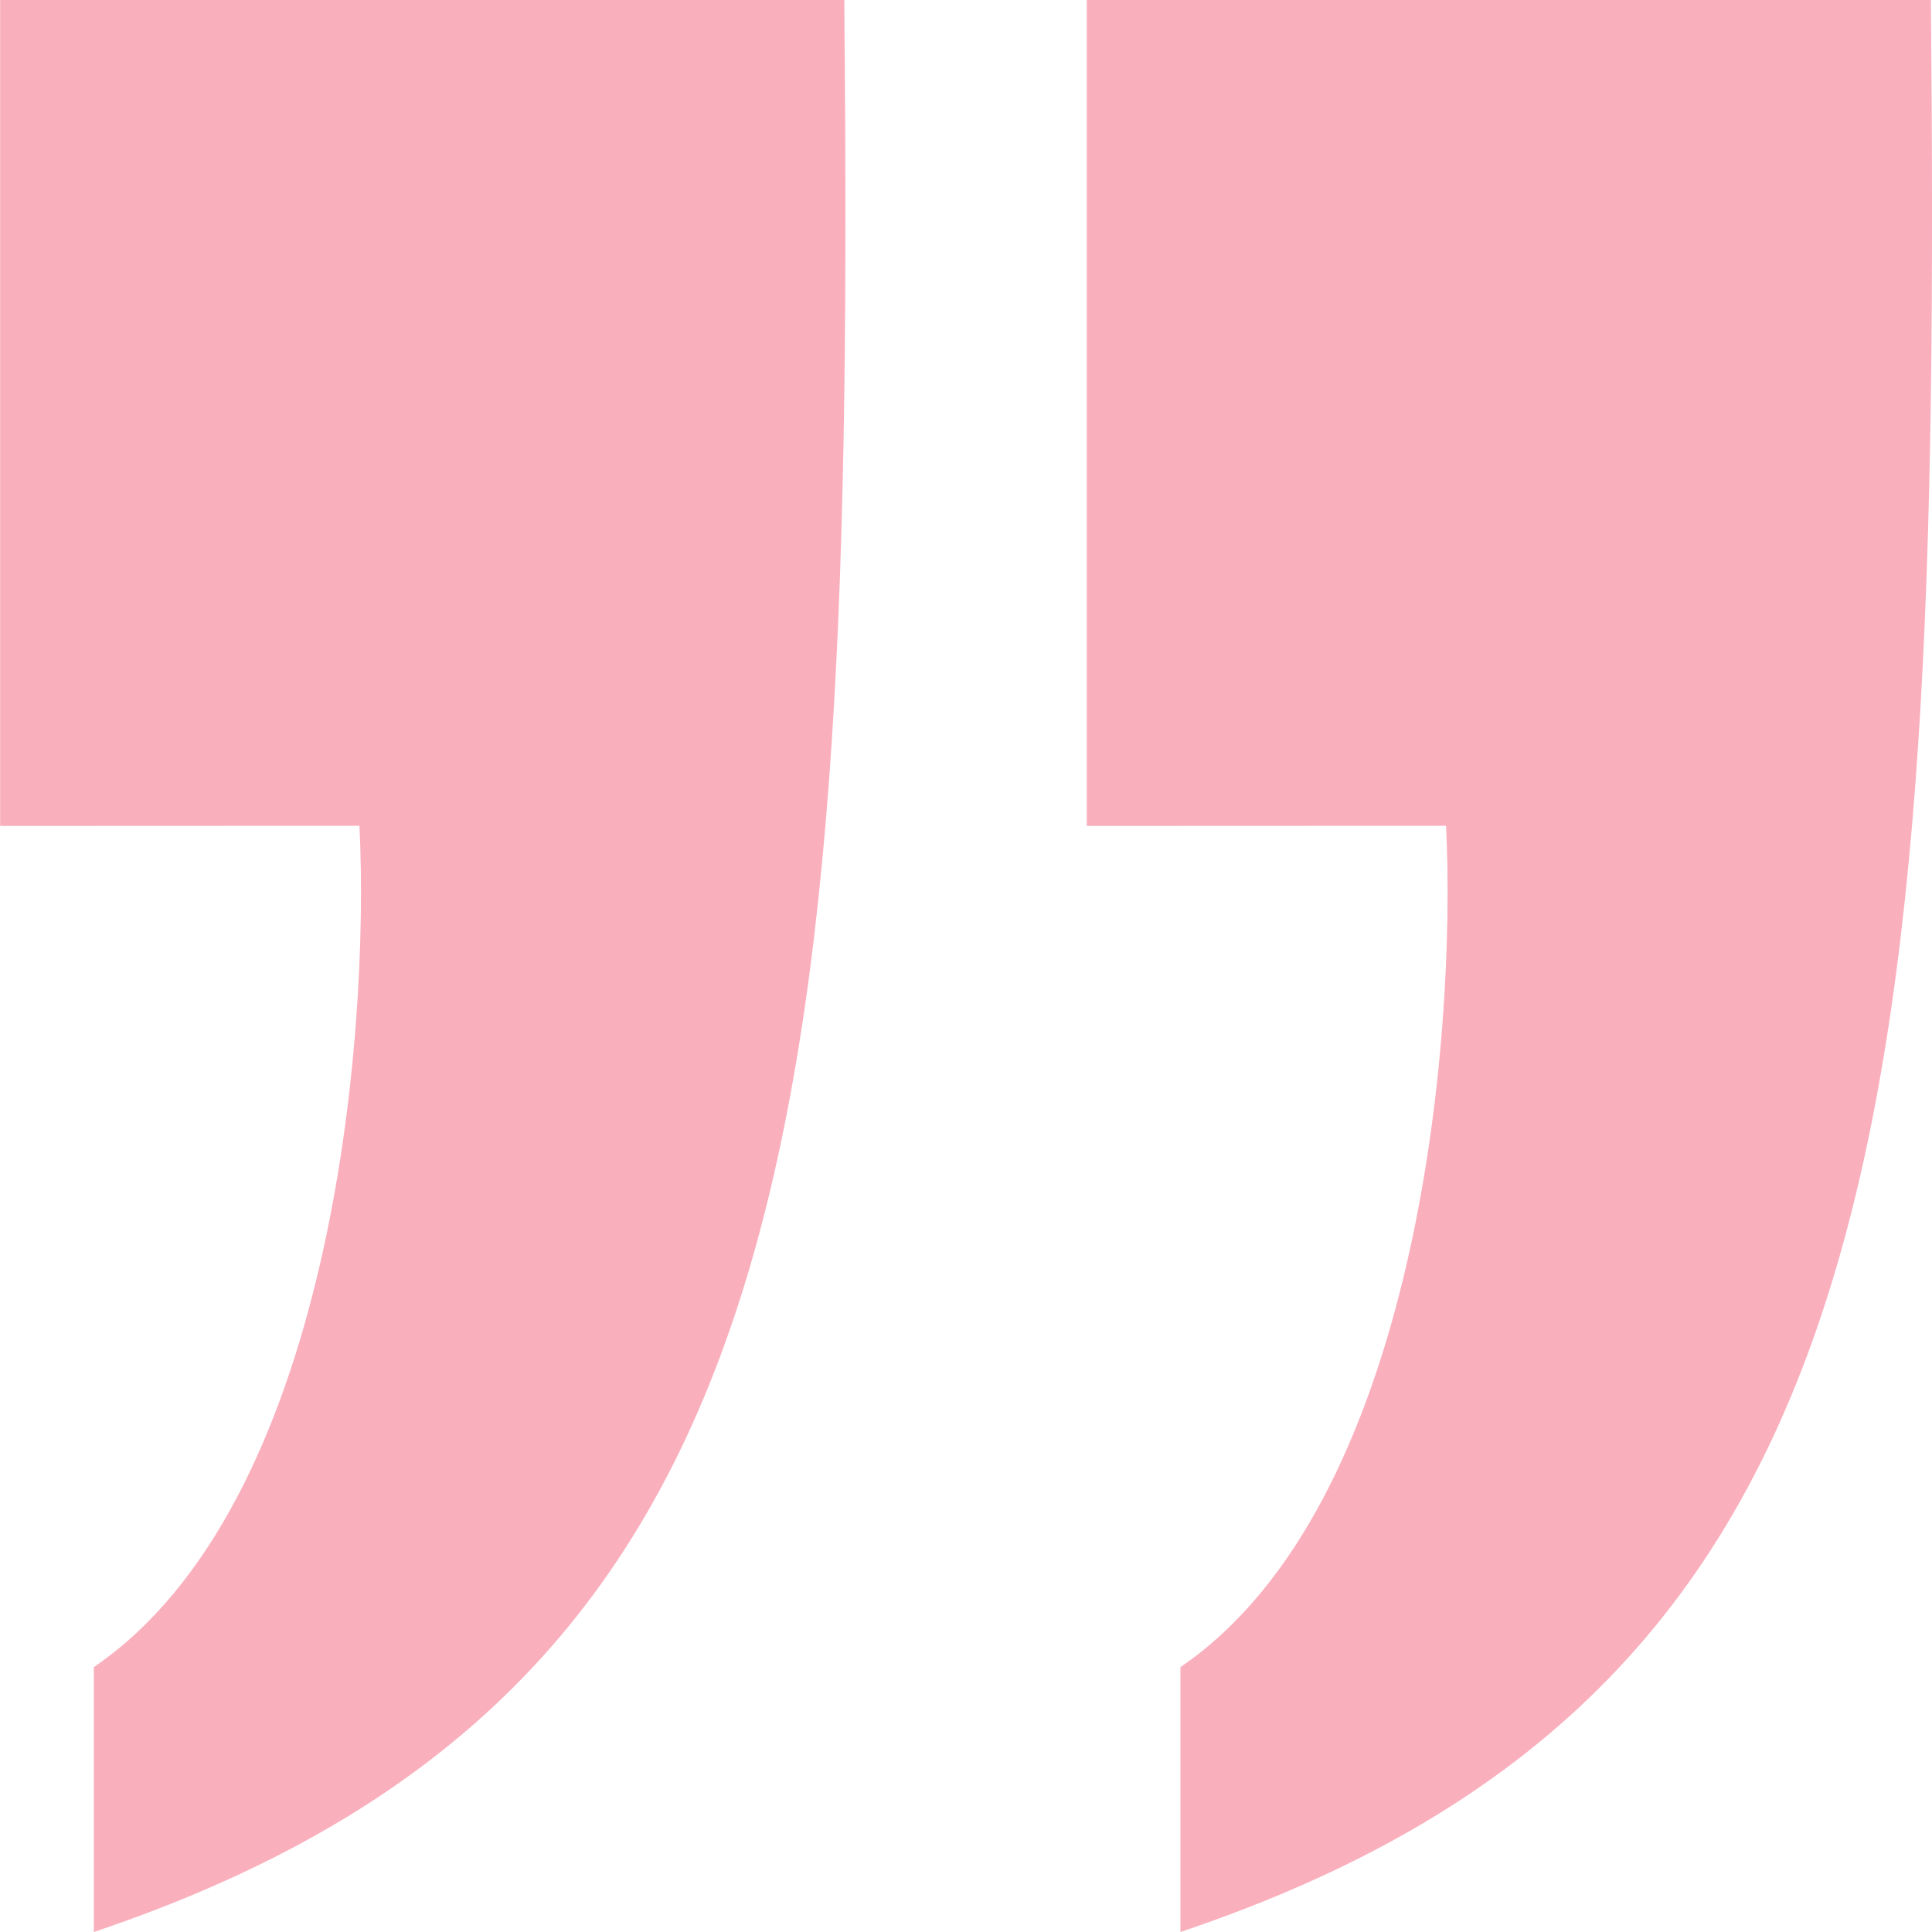 <svg xmlns="http://www.w3.org/2000/svg" width="40" height="40" viewBox="0 0 40 40">
  <g id="Testimonial_2" data-name="Testimonial 2" transform="translate(811.134 2615.931) rotate(180)" opacity="0.42">
    <path id="Path_189" data-name="Path 189" d="M17.5,22.9V40H.023C-.195,16.651.819,4.957,15.561,0V5.484c-4.92,3.355-5.718,13.011-5.5,17.419Z" transform="translate(793.631 2575.931)" fill="#f24162"/>
    <path id="Path_190" data-name="Path 190" d="M17.5,22.9V40H.023C-.195,16.651.819,4.957,15.561,0V5.484c-4.92,3.355-5.718,13.011-5.5,17.419Z" transform="translate(771.134 2575.931)" fill="#f24162"/>
  </g>
</svg>
